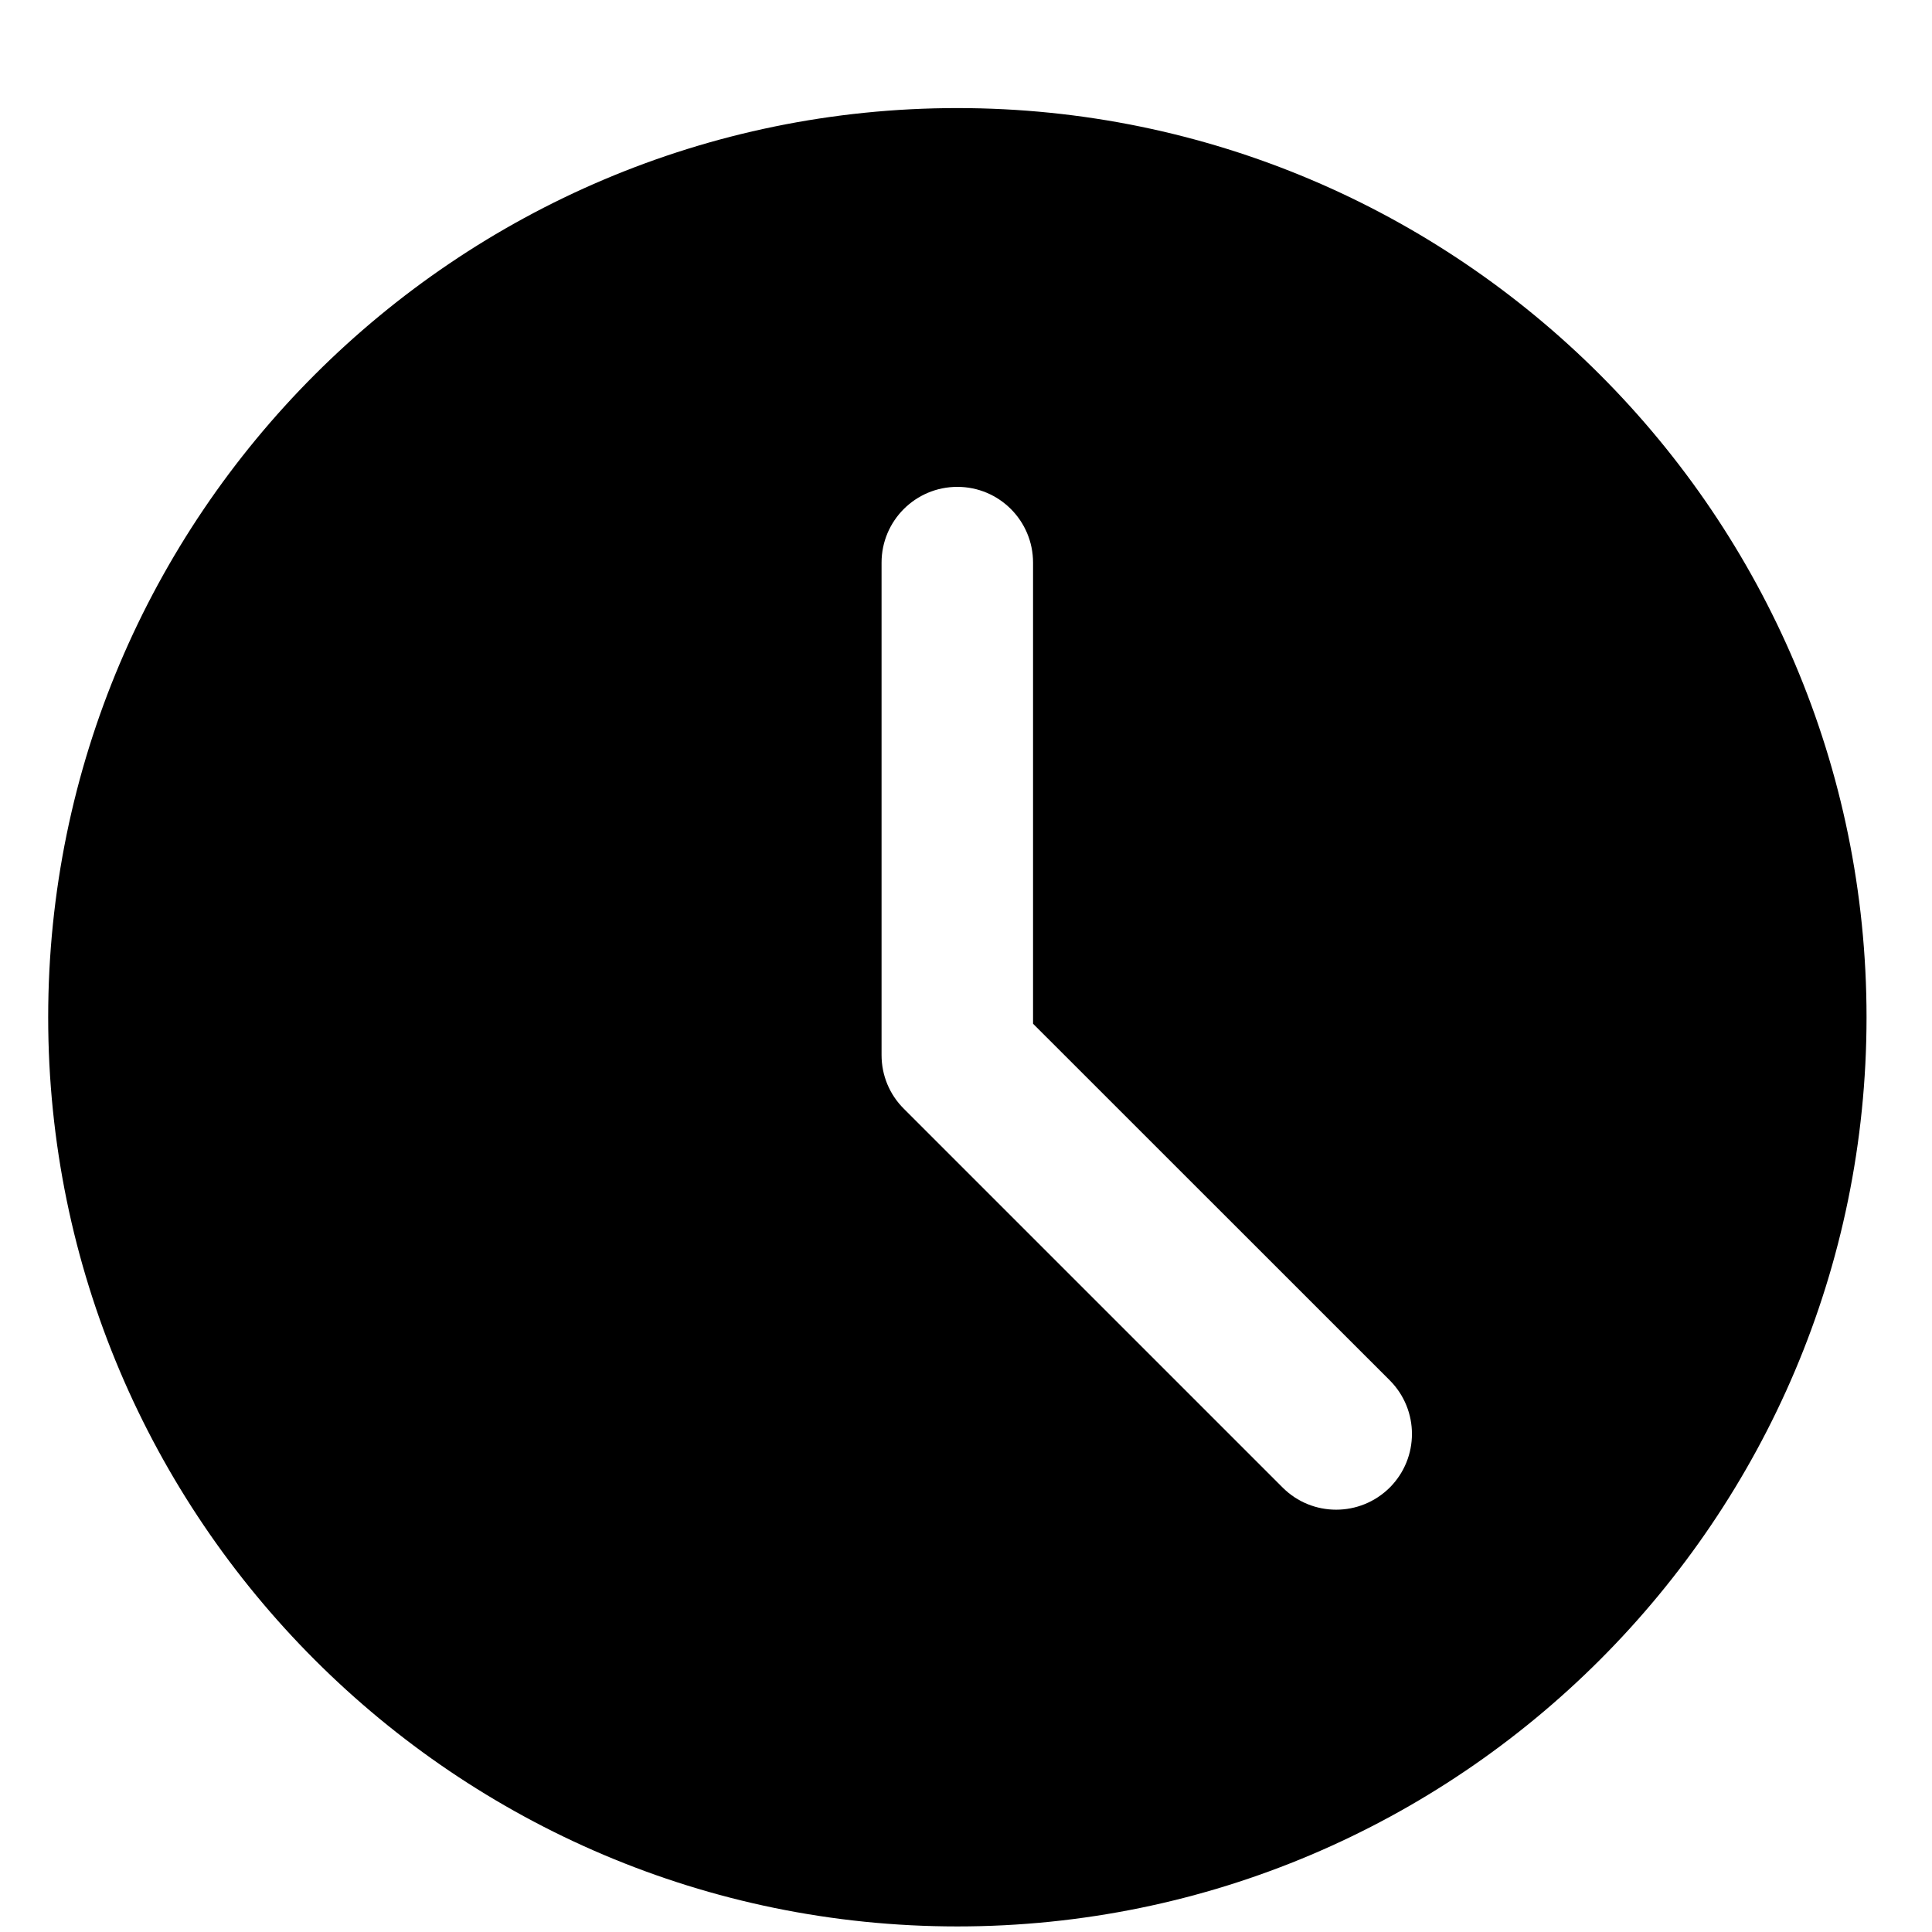 <svg width="17" height="17" viewBox="0 0 17 17" fill="none" xmlns="http://www.w3.org/2000/svg">
<path d="M8.424 0.951C4.012 0.951 0.424 4.54 0.424 8.951C0.424 13.362 4.012 16.951 8.424 16.951C12.835 16.951 16.424 13.362 16.424 8.951C16.424 4.54 12.835 0.951 8.424 0.951ZM12.229 13.089C12.098 13.219 11.928 13.284 11.757 13.284C11.586 13.284 11.416 13.219 11.286 13.089L7.953 9.756C7.827 9.631 7.757 9.462 7.757 9.284V4.951C7.757 4.582 8.056 4.284 8.424 4.284C8.792 4.284 9.09 4.582 9.09 4.951V9.008L12.229 12.146C12.489 12.407 12.489 12.828 12.229 13.089Z" fill="black"/>
</svg>
